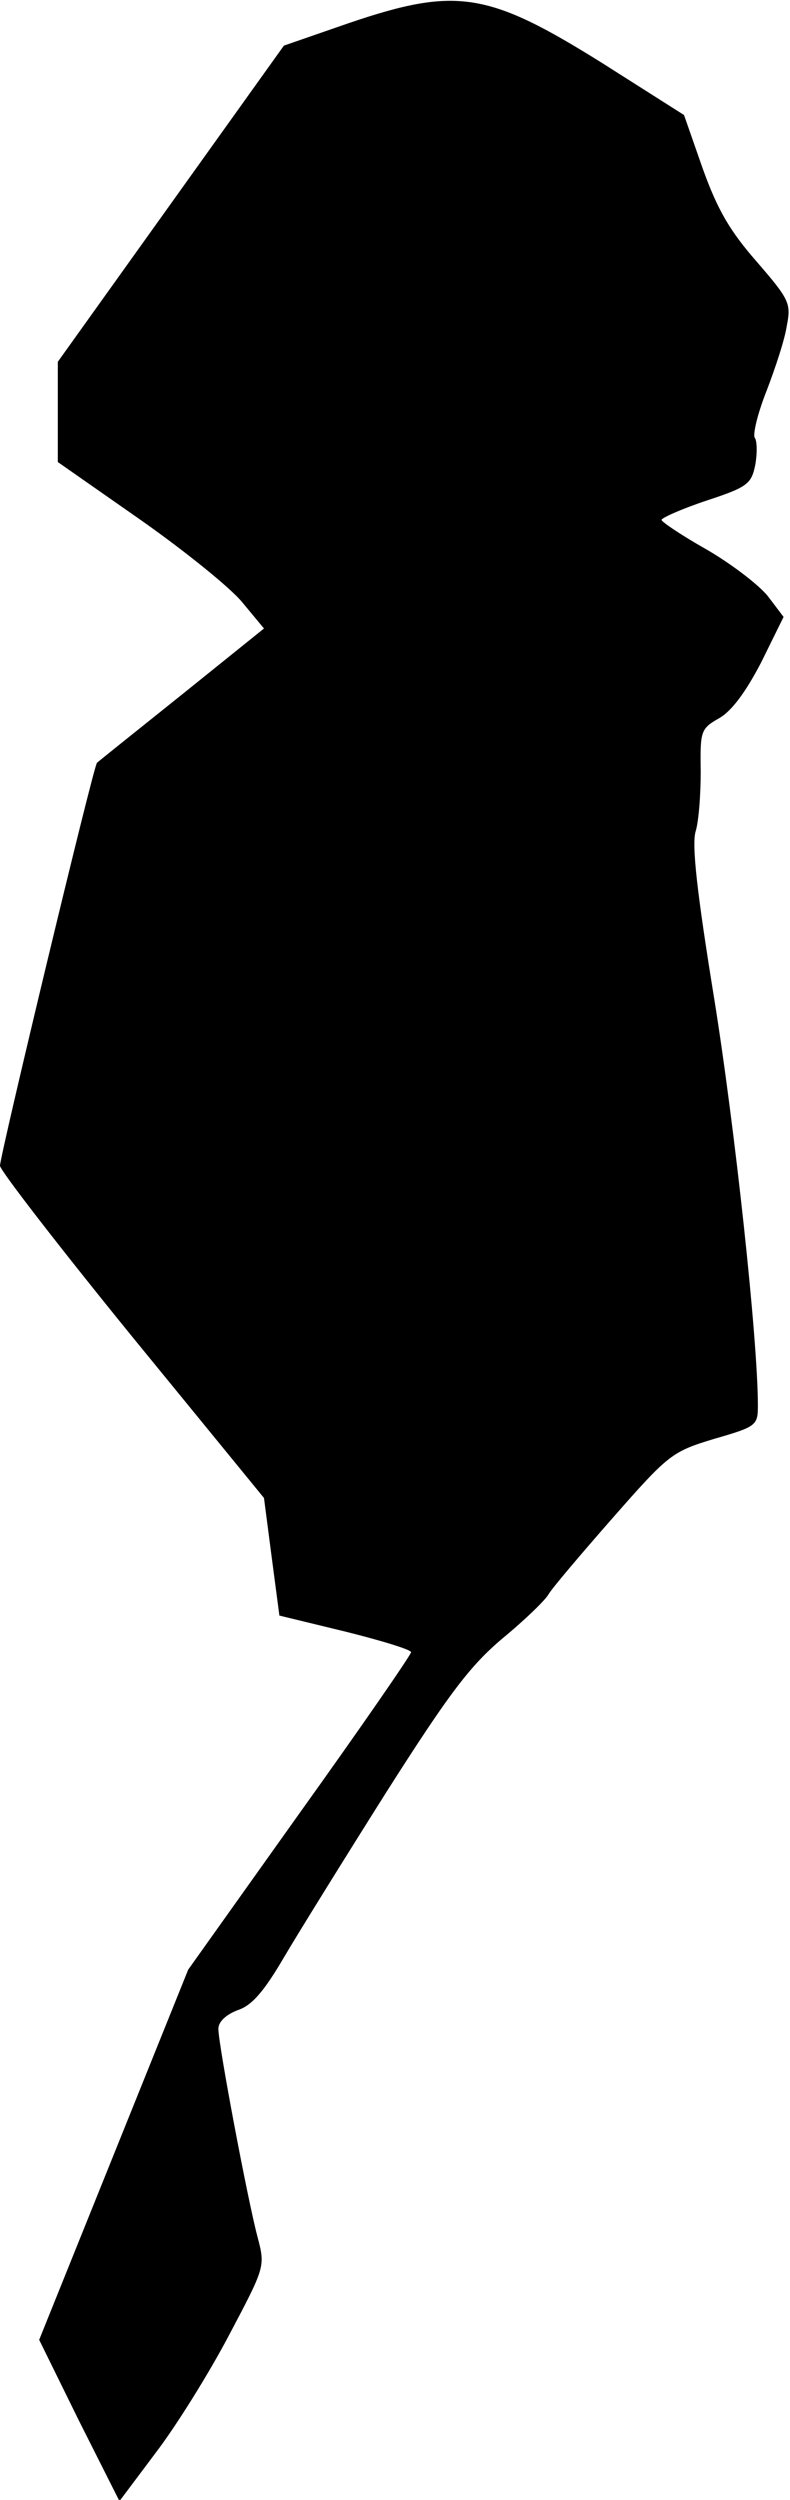 <?xml version="1.0" standalone="no"?>
<!DOCTYPE svg PUBLIC "-//W3C//DTD SVG 20010904//EN"
 "http://www.w3.org/TR/2001/REC-SVG-20010904/DTD/svg10.dtd">
<svg version="1.0" xmlns="http://www.w3.org/2000/svg"
 width="123pt" height="389pt" viewBox="0 0 123 389"
 preserveAspectRatio="xMidYMid meet">
<g transform="translate(0,389) scale(0.1,-0.1)"
fill="#000000" stroke="none">
<path fill="#000000" stroke="none" d="M543 3854 l-101 -35 -176 -246 -176
-246 0 -78 0 -78 126 -88 c70 -49 142 -107 161 -130 l34 -41 -128 -103 c-70
-56 -130 -104 -132 -106 -5 -3 -151 -611 -151 -627 0 -7 92 -126 205 -265
l206 -252 12 -92 12 -91 103 -25 c56 -14 102 -28 102 -32 0 -4 -78 -117 -174
-251 l-173 -243 -116 -288 -116 -288 62 -126 63 -125 57 76 c32 42 83 124 114
183 56 106 56 106 44 152 -15 56 -61 299 -61 324 0 11 12 22 30 29 22 7 41 29
72 82 23 39 95 155 160 258 98 154 130 196 181 239 34 28 66 59 71 68 5 9 50
62 100 119 87 99 92 103 158 123 66 19 68 21 68 52 0 103 -36 434 -68 633 -27
166 -35 239 -29 260 5 16 8 58 8 94 -1 62 0 66 28 82 20 11 42 41 66 87 l35
71 -25 33 c-15 18 -57 50 -95 72 -39 22 -70 43 -70 46 0 3 31 17 70 30 64 21
70 26 76 56 3 17 3 37 -1 42 -3 6 5 39 19 74 13 34 28 79 31 100 7 35 4 41
-47 100 -42 48 -61 81 -84 145 l-29 83 -126 80 c-179 112 -228 120 -396 63z"/>
</g>
</svg>
